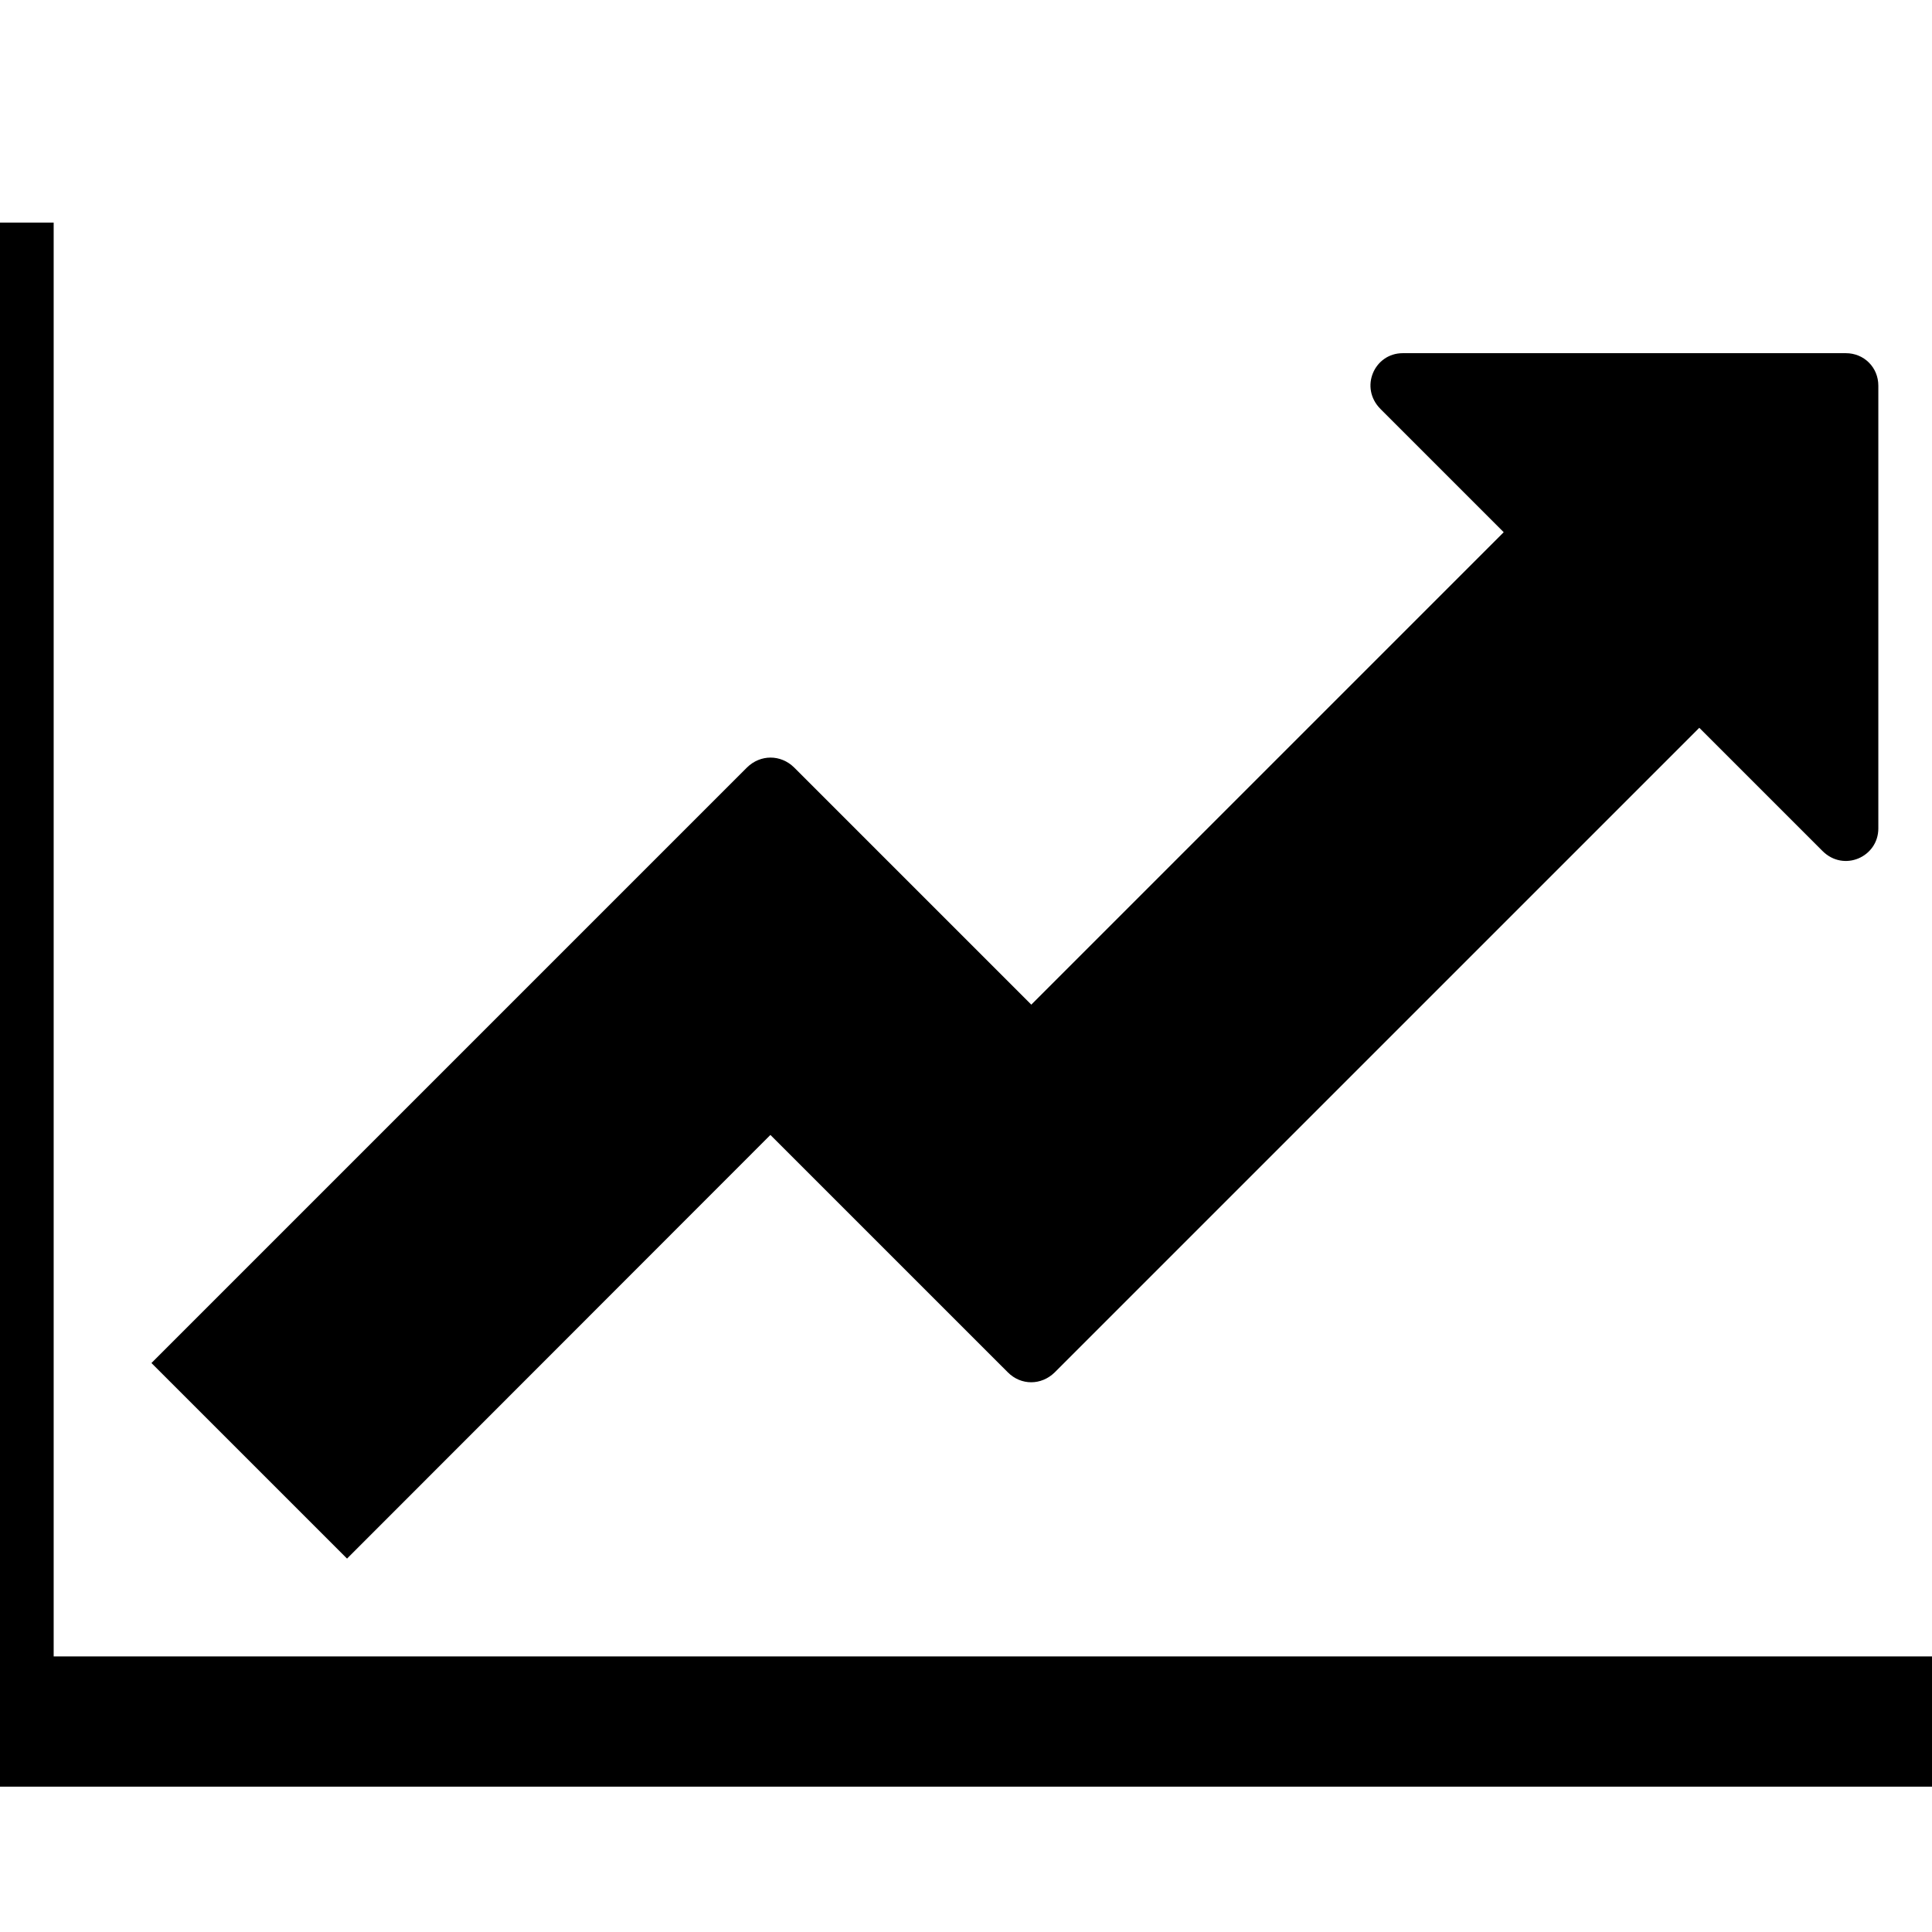 <?xml version="1.0" encoding="utf-8" standalone="no"?>
<!DOCTYPE svg PUBLIC "-//W3C//DTD SVG 1.1//EN"
        "http://www.w3.org/Graphics/SVG/1.1/DTD/svg11.dtd">
<!-- Created with matplotlib (http://matplotlib.org/) -->
<svg height="72pt" version="1.1" viewBox="0 0 72 72" width="72pt" xmlns="http://www.w3.org/2000/svg"
     xmlns:xlink="http://www.w3.org/1999/xlink">
    <defs>
        <style type="text/css">
            *{stroke-linecap:butt;stroke-linejoin:round;}
        </style>
    </defs>
    <g id="figure_1">
        <g id="patch_1">
            <path d="M 0 72
L 72 72 
L 72 0 
L 0 0 
z
" style="fill:none;opacity:0;"/>
        </g>
        <g id="text_1">
            <path d="M 74.856 61.729
L 2 61.729 
L 2 8.296 
L -2.856 8.296 
L -2.856 66.584 
L 74.856 66.584 
z
M 70 14.373 
C 70 13.693 69.469 13.162 68.789 13.162 
L 52.278 13.162 
C 51.215 13.162 50.652 14.447 51.449 15.244 
L 56.039 19.834 
L 38.433 37.44 
L 29.593 28.6 
C 29.094 28.111 28.339 28.111 27.84 28.6 
L 5.644 50.796 
L 12.933 58.084 
L 28.711 42.296 
L 37.562 51.146 
C 38.051 51.635 38.805 51.635 39.304 51.146 
L 63.328 27.123 
L 67.918 31.713 
C 68.714 32.51 70 31.936 70 30.874 
z
"/>
        </g>
    </g>
</svg>
